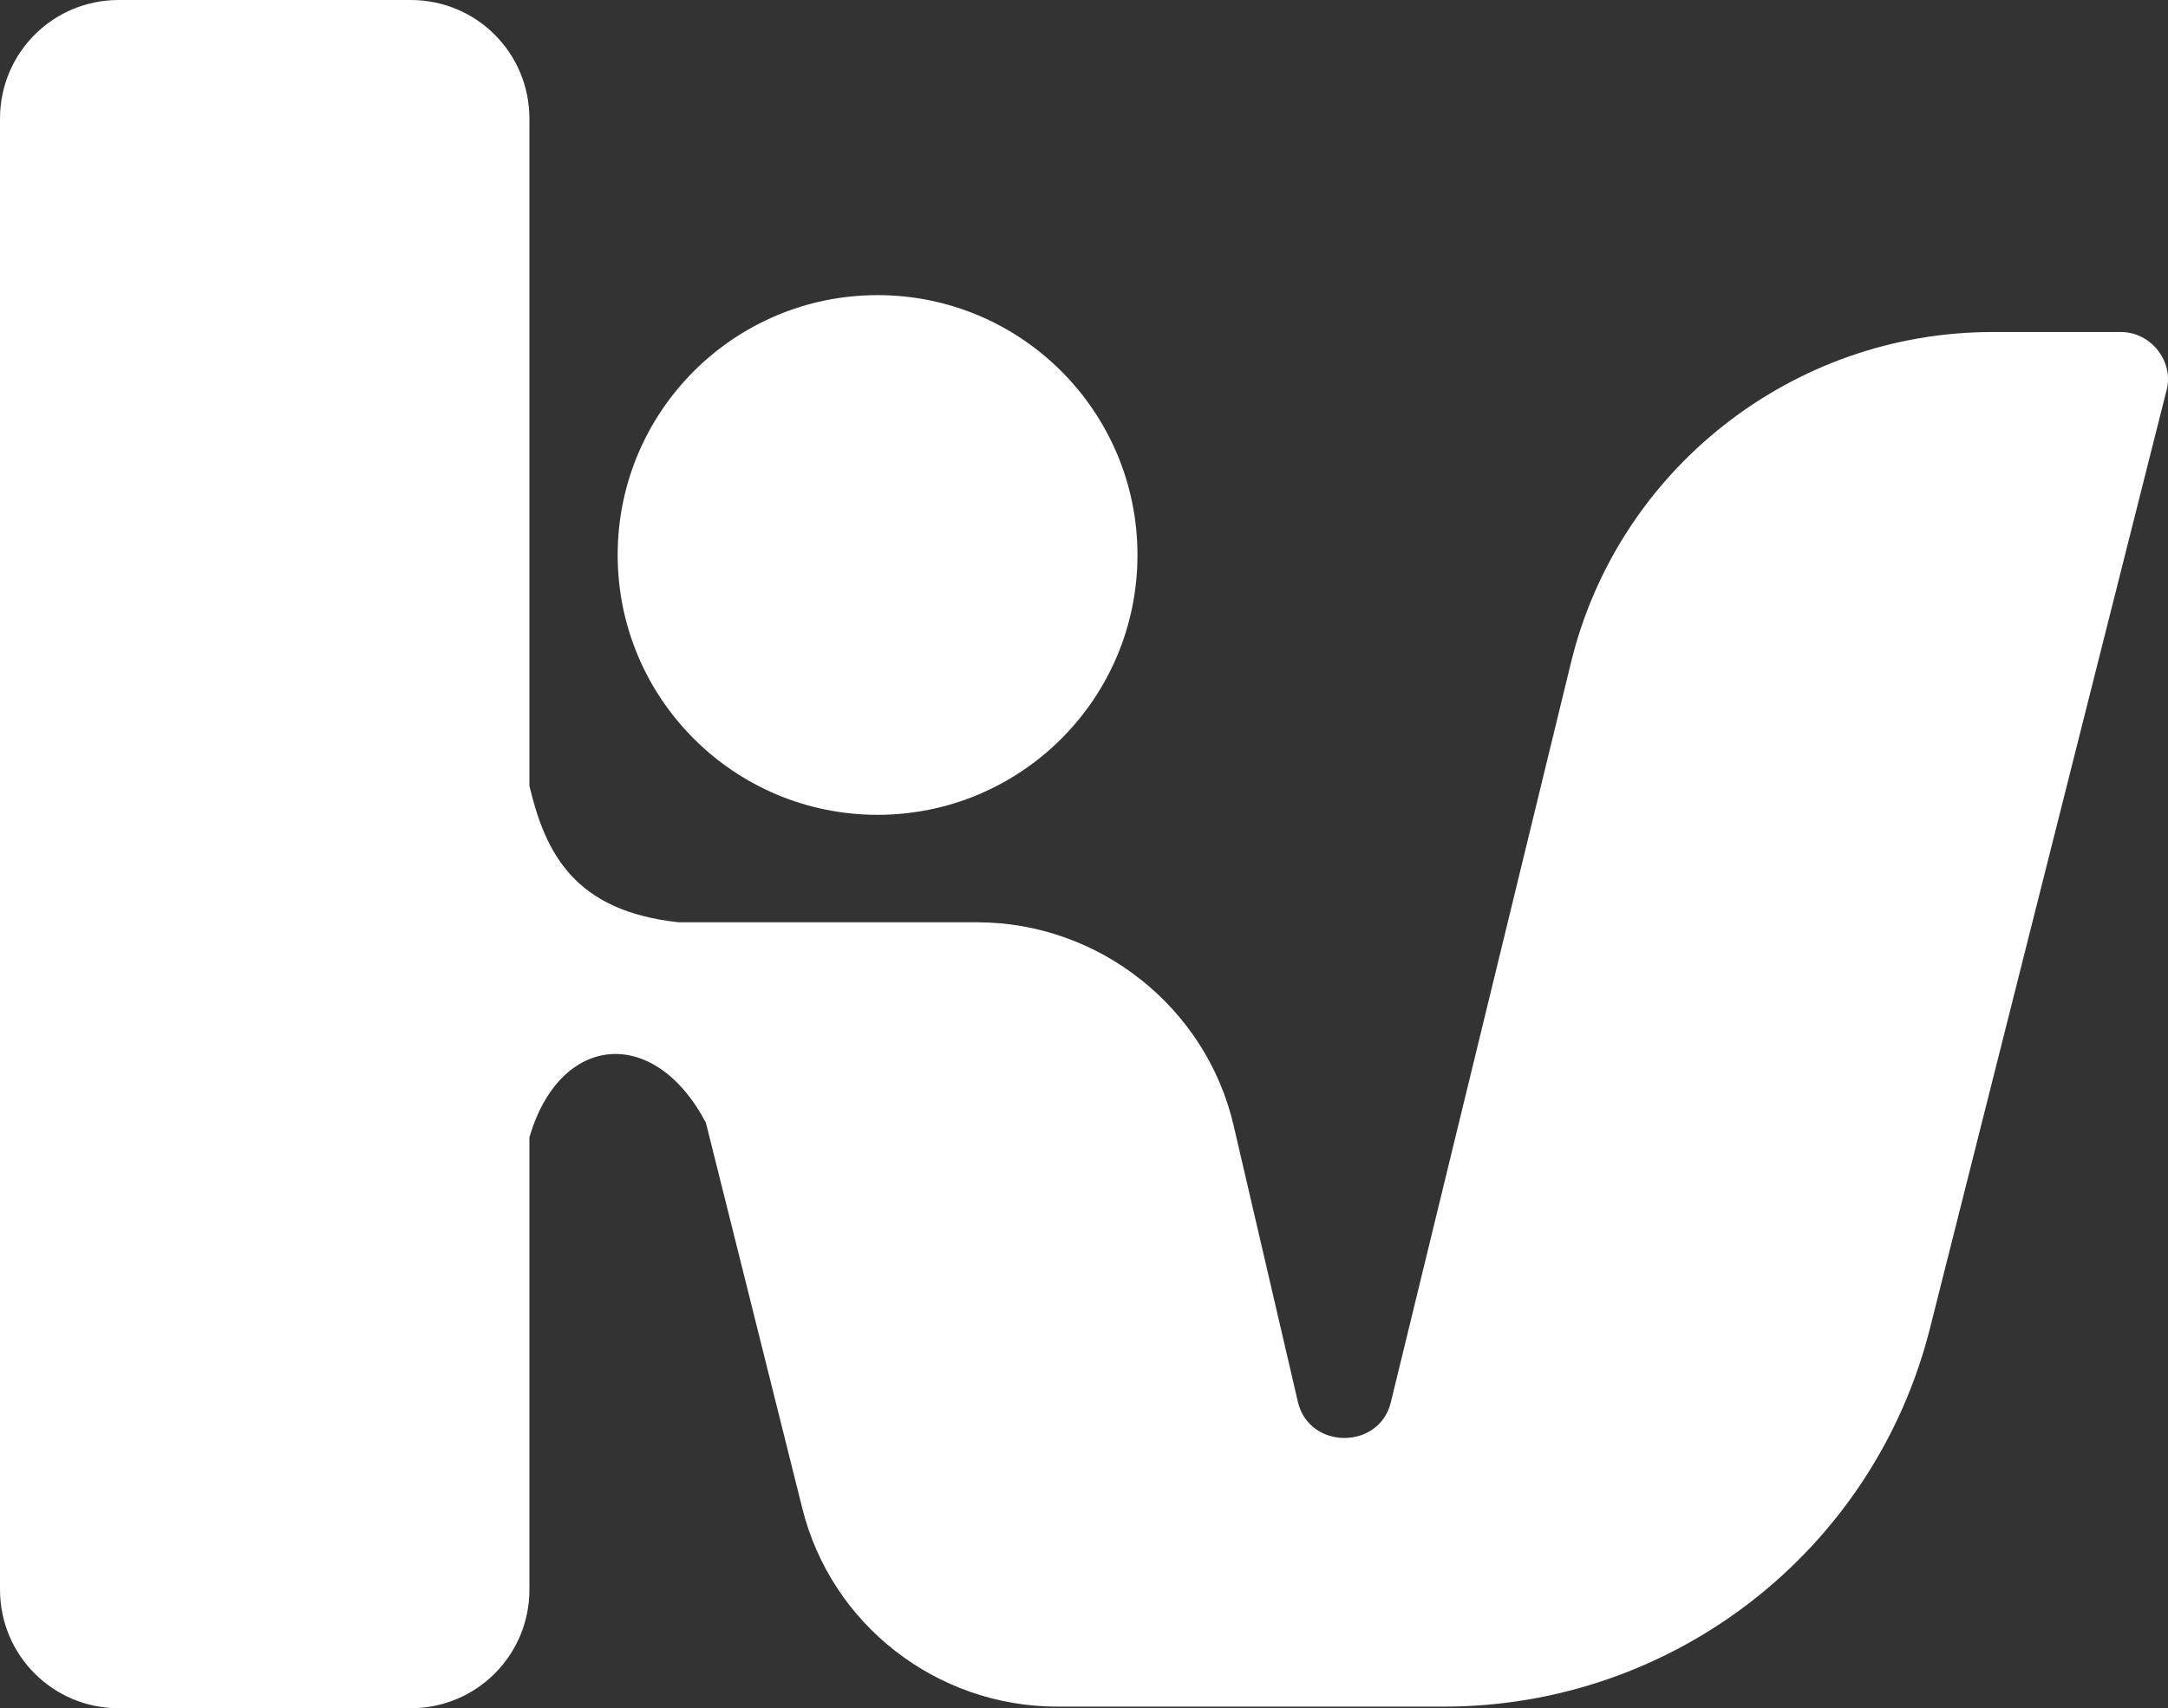 <svg version="1.1" id="图层_1" x="0px" y="0px" width="499.756px" height="393.861px" viewBox="0 0 499.756 393.861" enable-background="new 0 0 499.756 393.861" xml:space="preserve" xmlns:xml="http://www.w3.org/XML/1998/namespace" xmlns="http://www.w3.org/2000/svg" xmlns:xlink="http://www.w3.org/1999/xlink">
  <rect x="0" y="0" width="499.756" height="393.861" fill="#333333" stroke="none"/>
  <g>
    <circle fill="#FFFFFF" cx="202.293" cy="127.958" r="59.911" class="color c1"/>
    <path fill="#FFFFFF" d="M488.905,76.552h-29.586c-46.229,0-86.538,31.807-97.265,76.554l-41.421,170.119
		c-2.589,11.095-18.858,11.095-21.449,0l-14.791-63.608c-6.287-27.367-31.065-46.97-59.172-46.97h-68.787
		c-24.039-2.588-30.695-15.901-34.394-31.435V27.367C122.04,12.204,109.836,0,94.673,0H27.367C12.204-0.001,0,12.203,0,27.367
		v339.127c0,15.162,12.204,27.366,27.367,27.366h67.308c15.163,0,27.367-12.204,27.367-27.366v-104.29
		c7.026-24.038,28.846-25.887,40.68-3.328l22.189,88.758c6.657,26.997,31.065,45.856,58.802,45.856h59.911h12.204h17.012
		c52.885,0,99.113-35.872,112.059-87.276l54.362-215.606C501.479,83.579,495.932,76.552,488.905,76.552z" class="color c1"/>
  </g>
</svg>